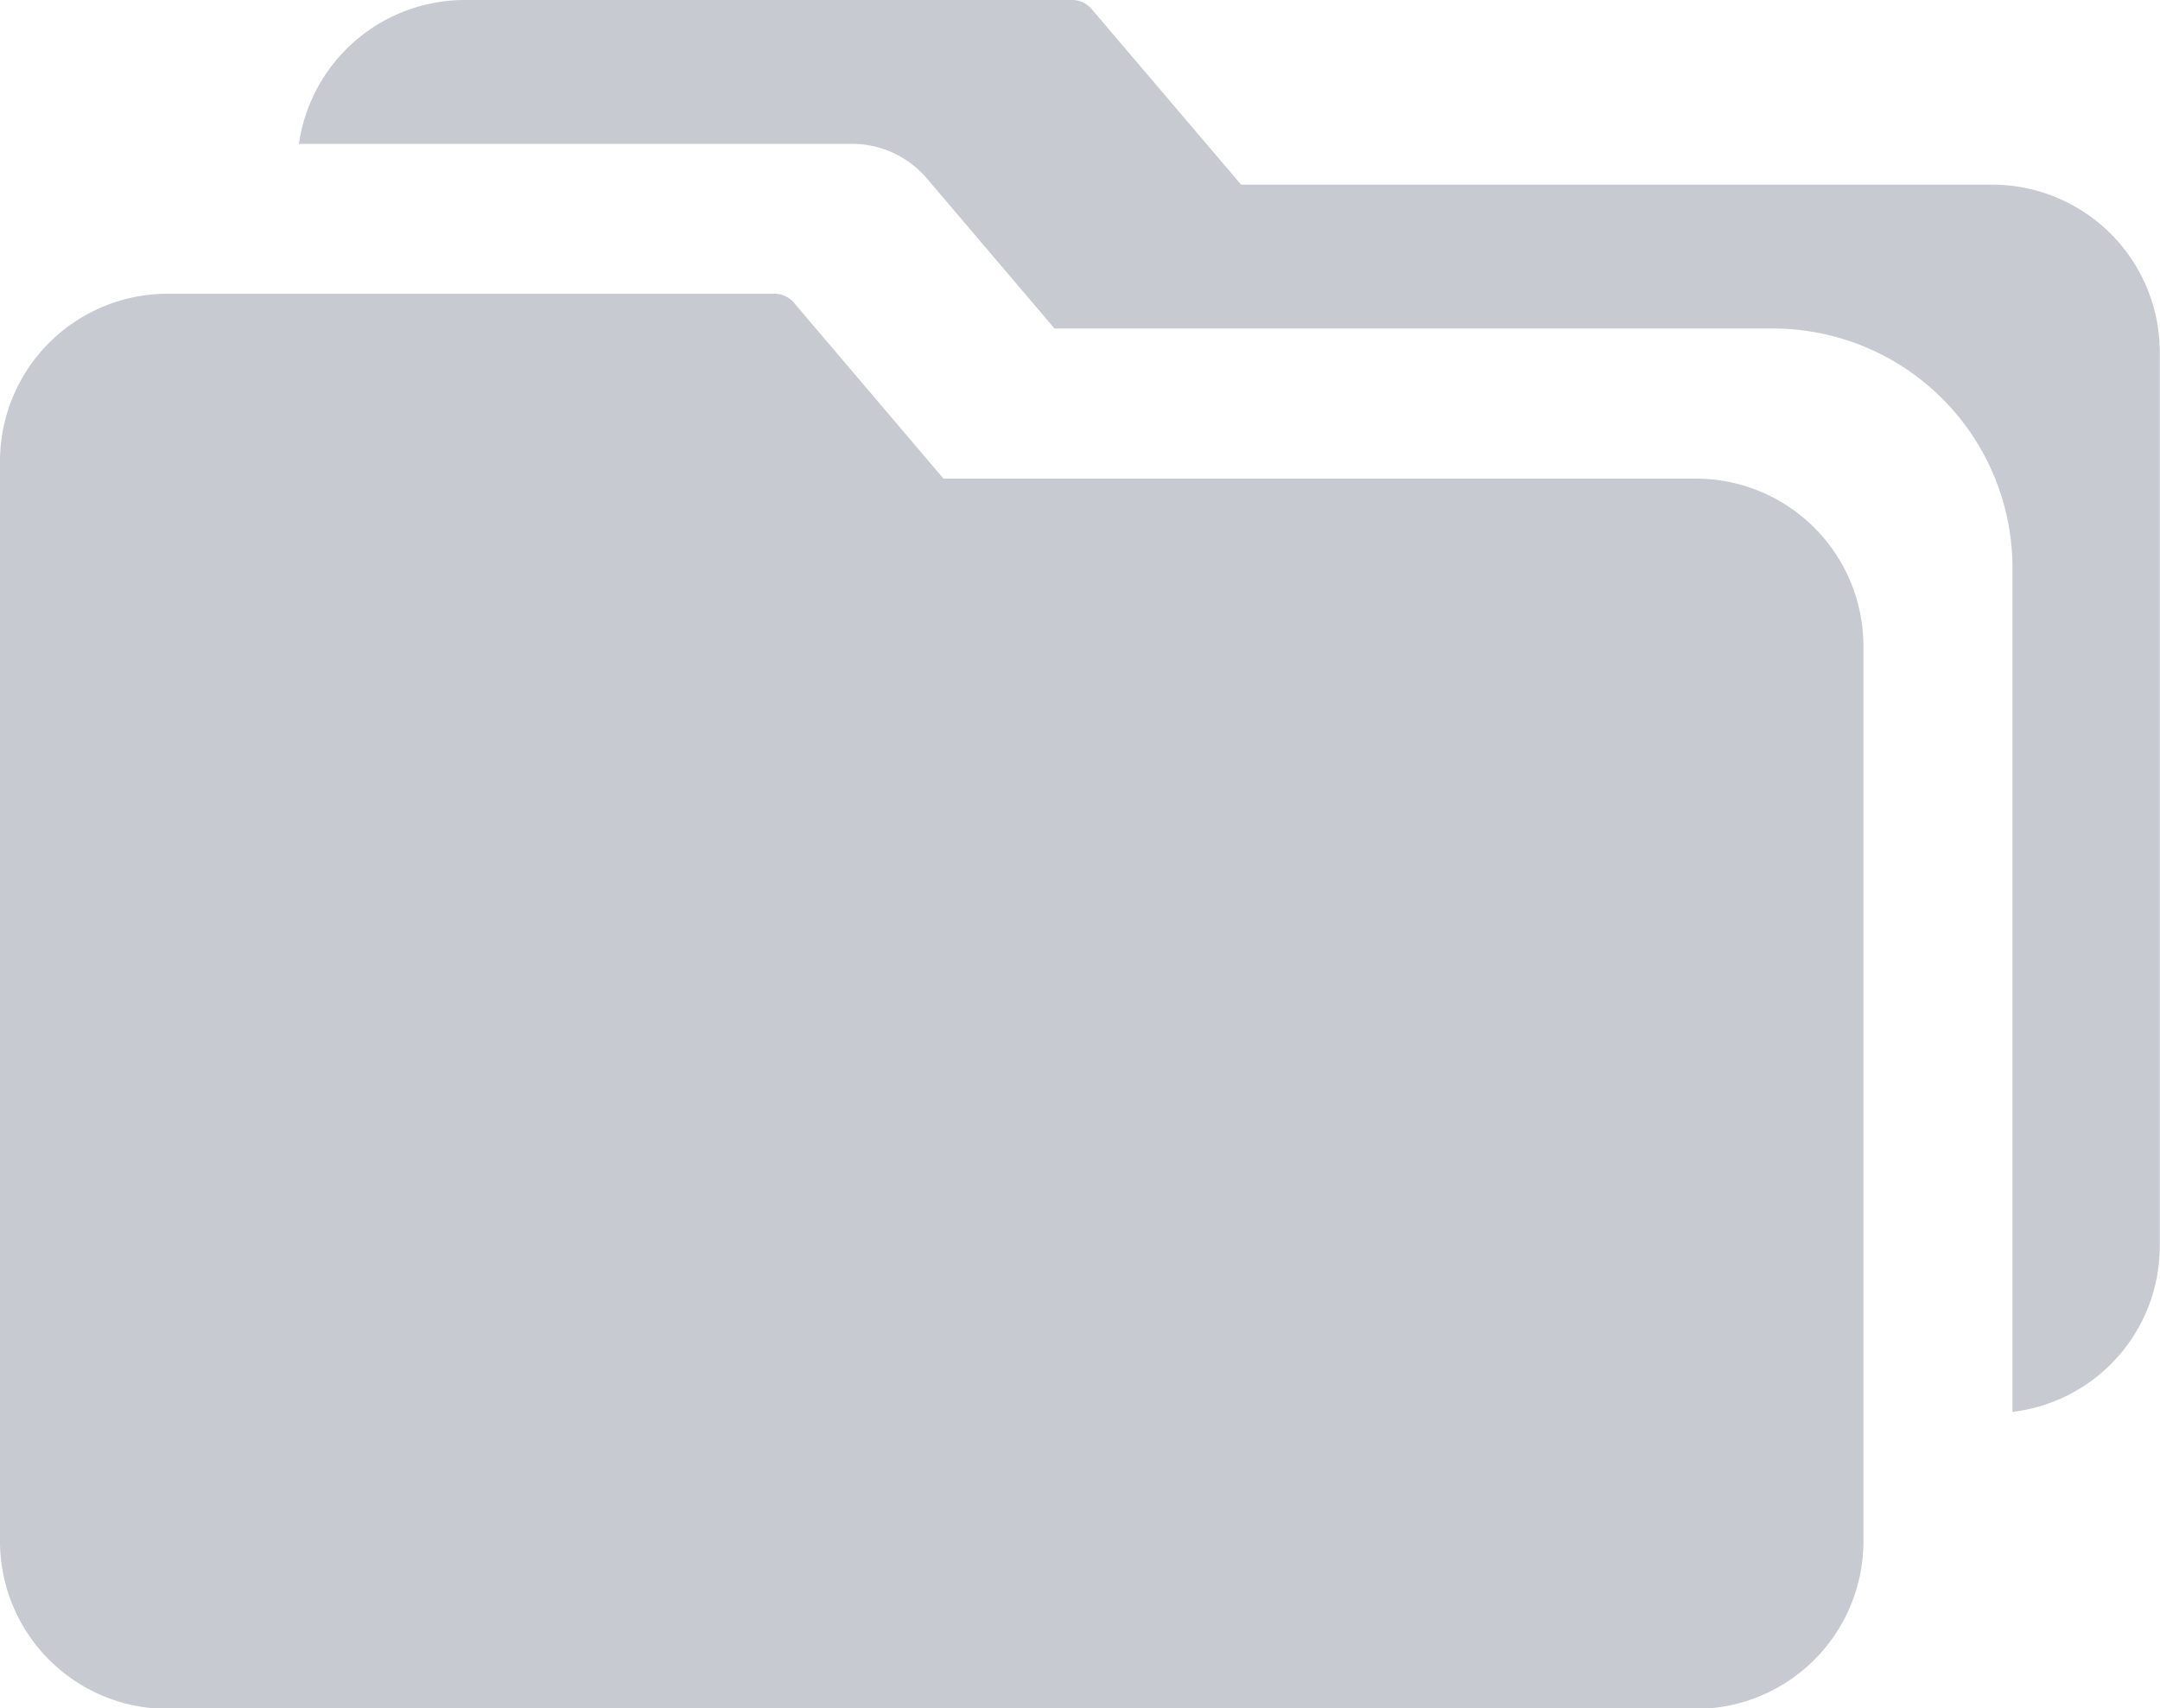 <svg id="open_project" data-name="open project" xmlns="http://www.w3.org/2000/svg" width="10" height="7.908" viewBox="0 0 10 7.908">
  <g id="Group_11" data-name="Group 11" transform="translate(0 1.36)">
    <g id="Group_10" data-name="Group 10">
      <path id="Path_14" data-name="Path 14" d="M7.848,86.175H4.368l-.692-.814a.119.119,0,0,0-.095-.042H.774A.776.776,0,0,0,0,86.09V91.1a.776.776,0,0,0,.779.771H7.848a.776.776,0,0,0,.779-.771v-4.15A.776.776,0,0,0,7.848,86.175Z" transform="translate(0 -85.319)" fill="#c7cad0"/>
    </g>
  </g>
  <g id="Group_13" data-name="Group 13" transform="translate(1.384)">
    <g id="Group_12" data-name="Group 12" transform="translate(0 0)">
      <path id="Path_15" data-name="Path 15" d="M51.241,43.534H47.762l-.692-.813a.119.119,0,0,0-.095-.042H44.17a.776.776,0,0,0-.77.666h2.559a.455.455,0,0,1,.348.16l.591.695H50.22a1.109,1.109,0,0,1,1.113,1.1v3.916a.773.773,0,0,0,.682-.764V44.3A.776.776,0,0,0,51.241,43.534Z" transform="translate(-43.4 -42.679)" fill="#c7cad0"/>
    </g>
  </g>
</svg>
